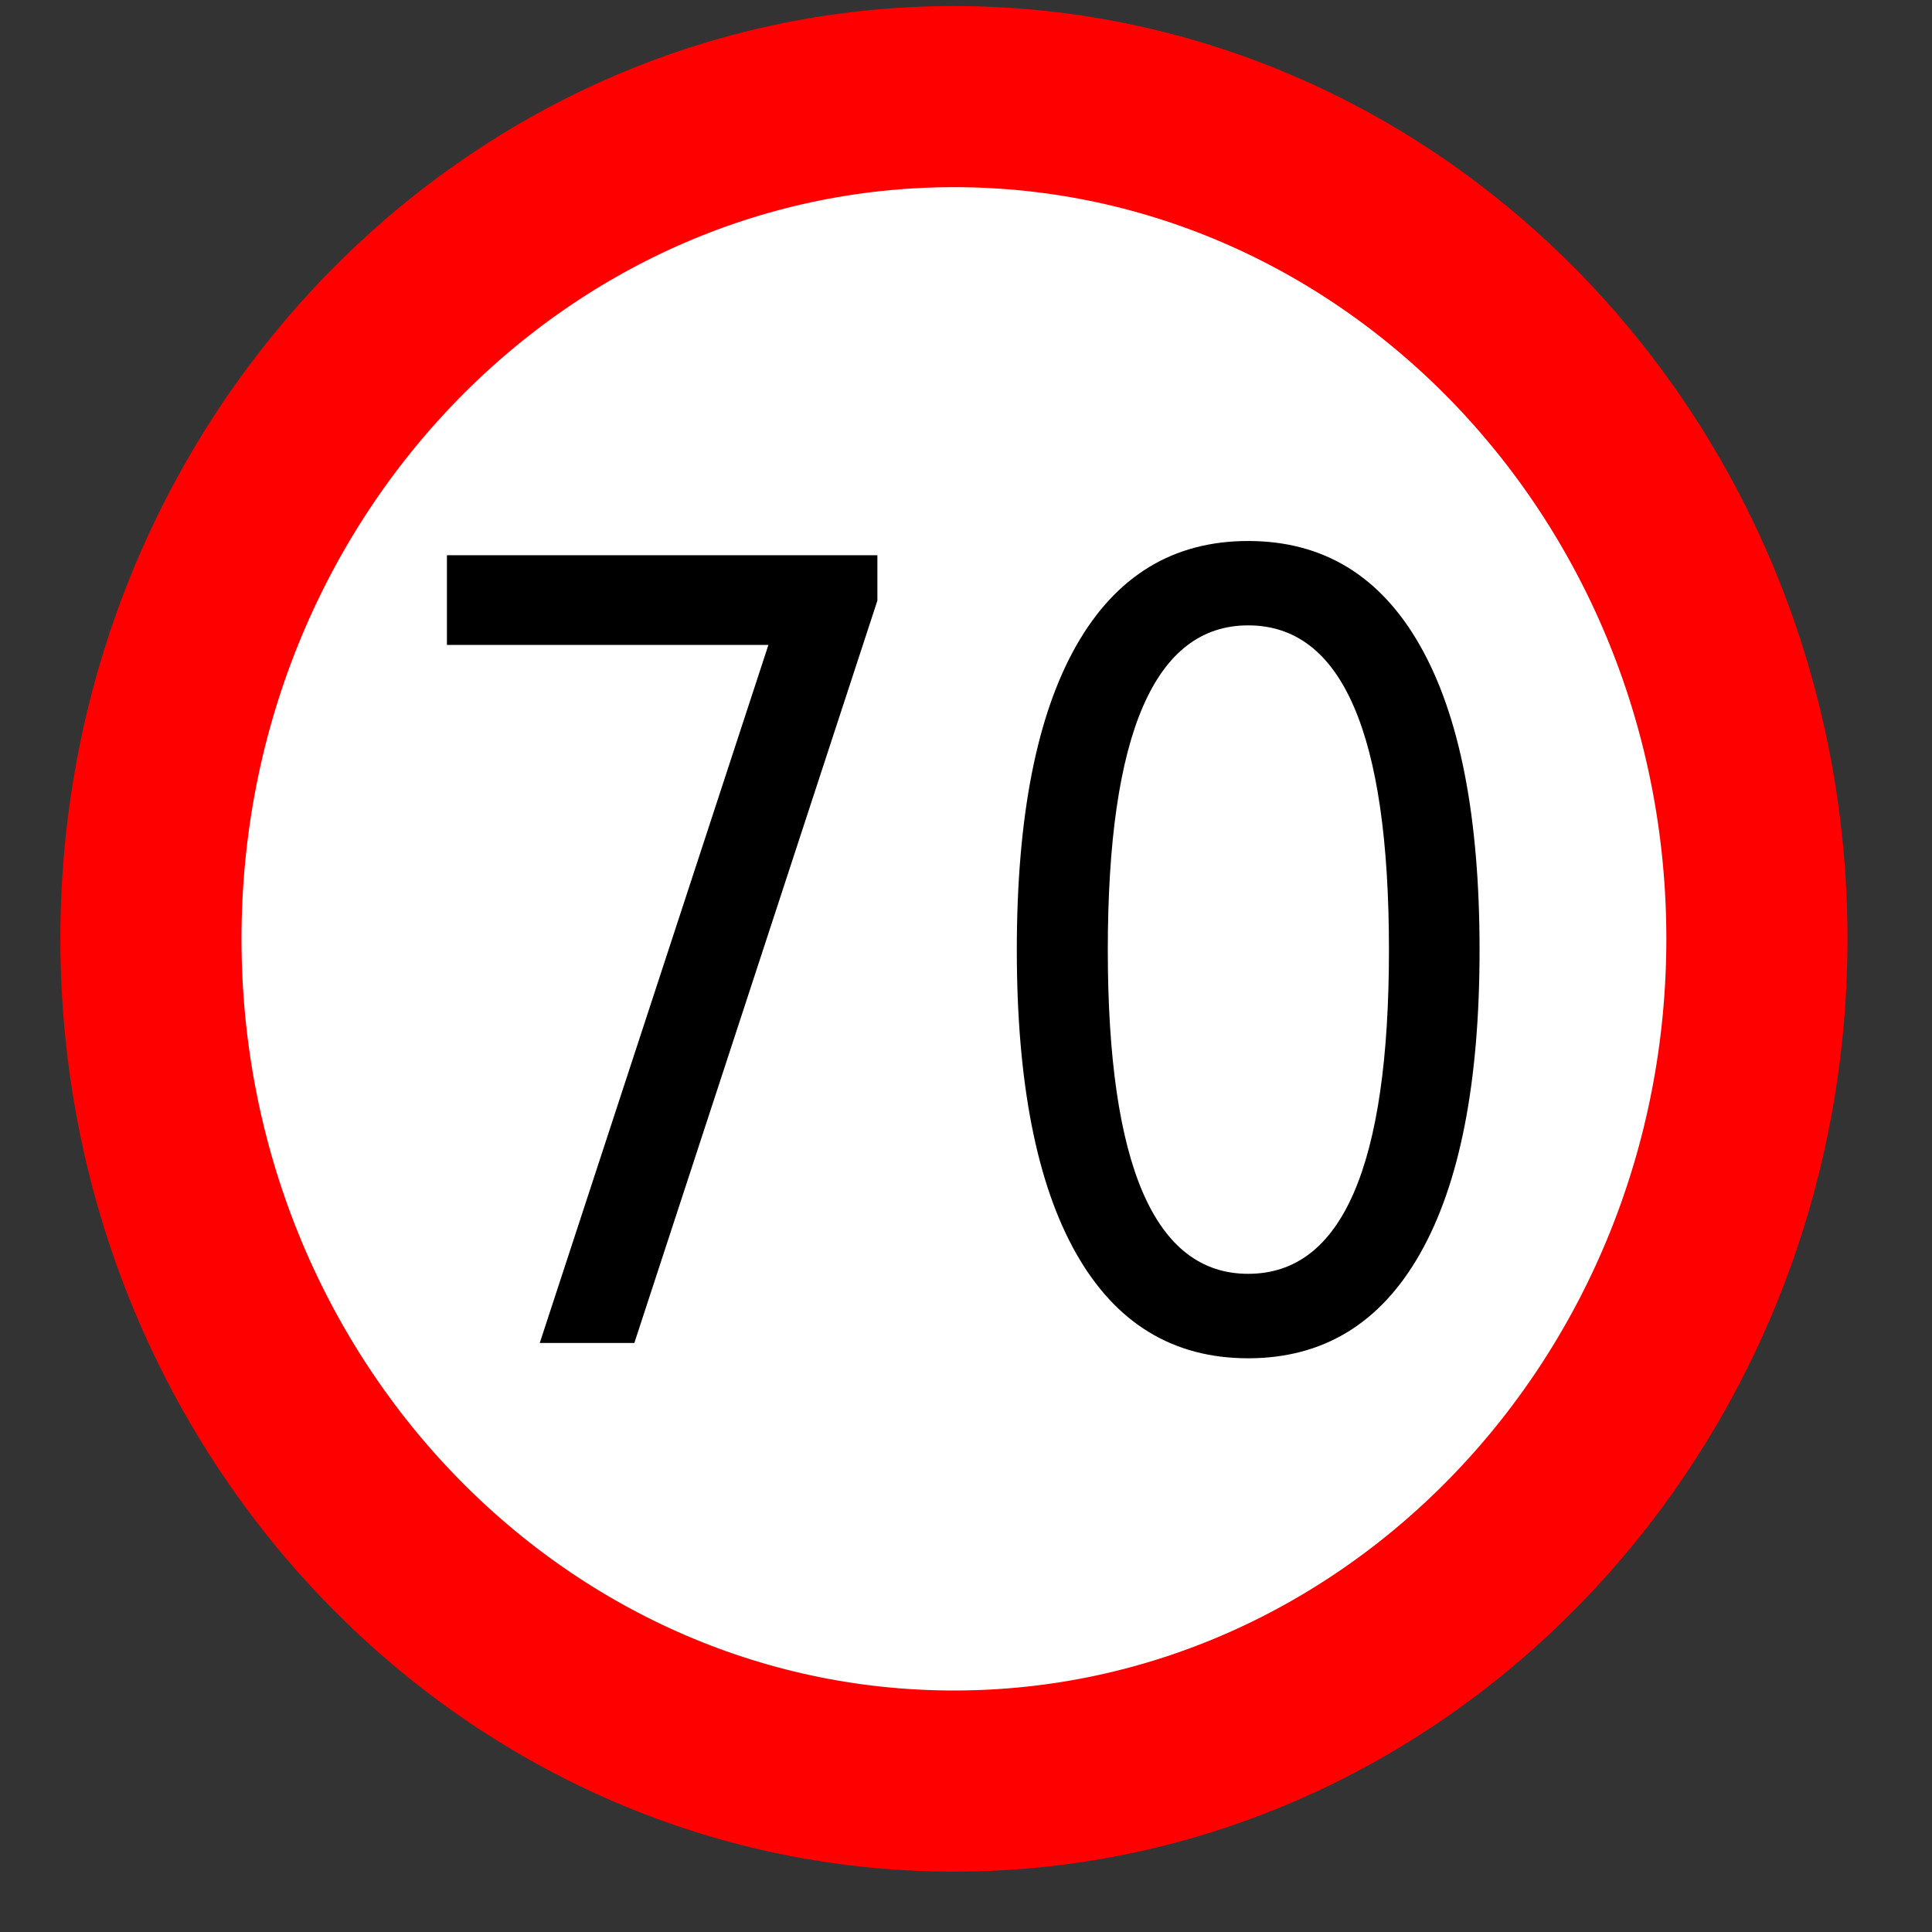 <?xml version="1.0" encoding="UTF-8"?>
<!DOCTYPE svg PUBLIC "-//W3C//DTD SVG 1.1 Tiny//EN" "http://www.w3.org/Graphics/SVG/1.1/DTD/svg11-tiny.dtd">
<svg xmlns="http://www.w3.org/2000/svg" baseProfile="tiny" height="100%" version="1.0" viewBox="0 0 64 64" width="100%">
<rect x="0" y="0" width="64" height="64" fill="#333333" stroke="none"/>
<g style="display:inline">
<path d="M 56.2,30.9 C 56.2,46.301 44.283,58.8 29.6,58.8 C 14.917,58.8 3,46.301 3,30.9 C 3,15.499 14.917,3 29.6,3 C 44.283,3 56.2,15.499 56.2,30.9 z " style="fill:#ffffff;fill-opacity:1;fill-rule:evenodd;stroke:#ff0000;stroke-width:6;stroke-linecap:round;stroke-linejoin:miter;stroke-miterlimit:4;stroke-opacity:1" transform="translate(2,0.2)"/>
<path d="M 16.391,16.146 L 22.016,16.146 L 22.016,16.65 L 18.84,24.894 L 17.604,24.894 L 20.592,17.142 L 16.391,17.142 L 16.391,16.146 z M 26.861,16.925 C 26.252,16.925 25.794,17.225 25.487,17.825 C 25.181,18.424 25.027,19.326 25.027,20.529 C 25.027,21.728 25.181,22.627 25.487,23.227 C 25.794,23.827 26.252,24.126 26.861,24.126 C 27.475,24.126 27.935,23.827 28.241,23.227 C 28.548,22.627 28.701,21.728 28.701,20.529 C 28.701,19.326 28.548,18.424 28.241,17.825 C 27.935,17.225 27.475,16.925 26.861,16.925 L 26.861,16.925 z M 26.861,15.988 C 27.842,15.988 28.591,16.376 29.108,17.151 C 29.626,17.926 29.885,19.052 29.885,20.529 C 29.885,22.001 29.626,23.126 29.108,23.901 C 28.591,24.676 27.842,25.064 26.861,25.064 C 25.881,25.064 25.132,24.676 24.614,23.901 C 24.097,23.126 23.838,22.001 23.838,20.529 C 23.838,19.052 24.097,17.926 24.614,17.151 C 25.132,16.376 25.881,15.988 26.861,15.988 L 26.861,15.988 z " style="" transform="matrix(2.535,0,0,2.983,-26.746,-29.771)"/>
</g>
</svg>

